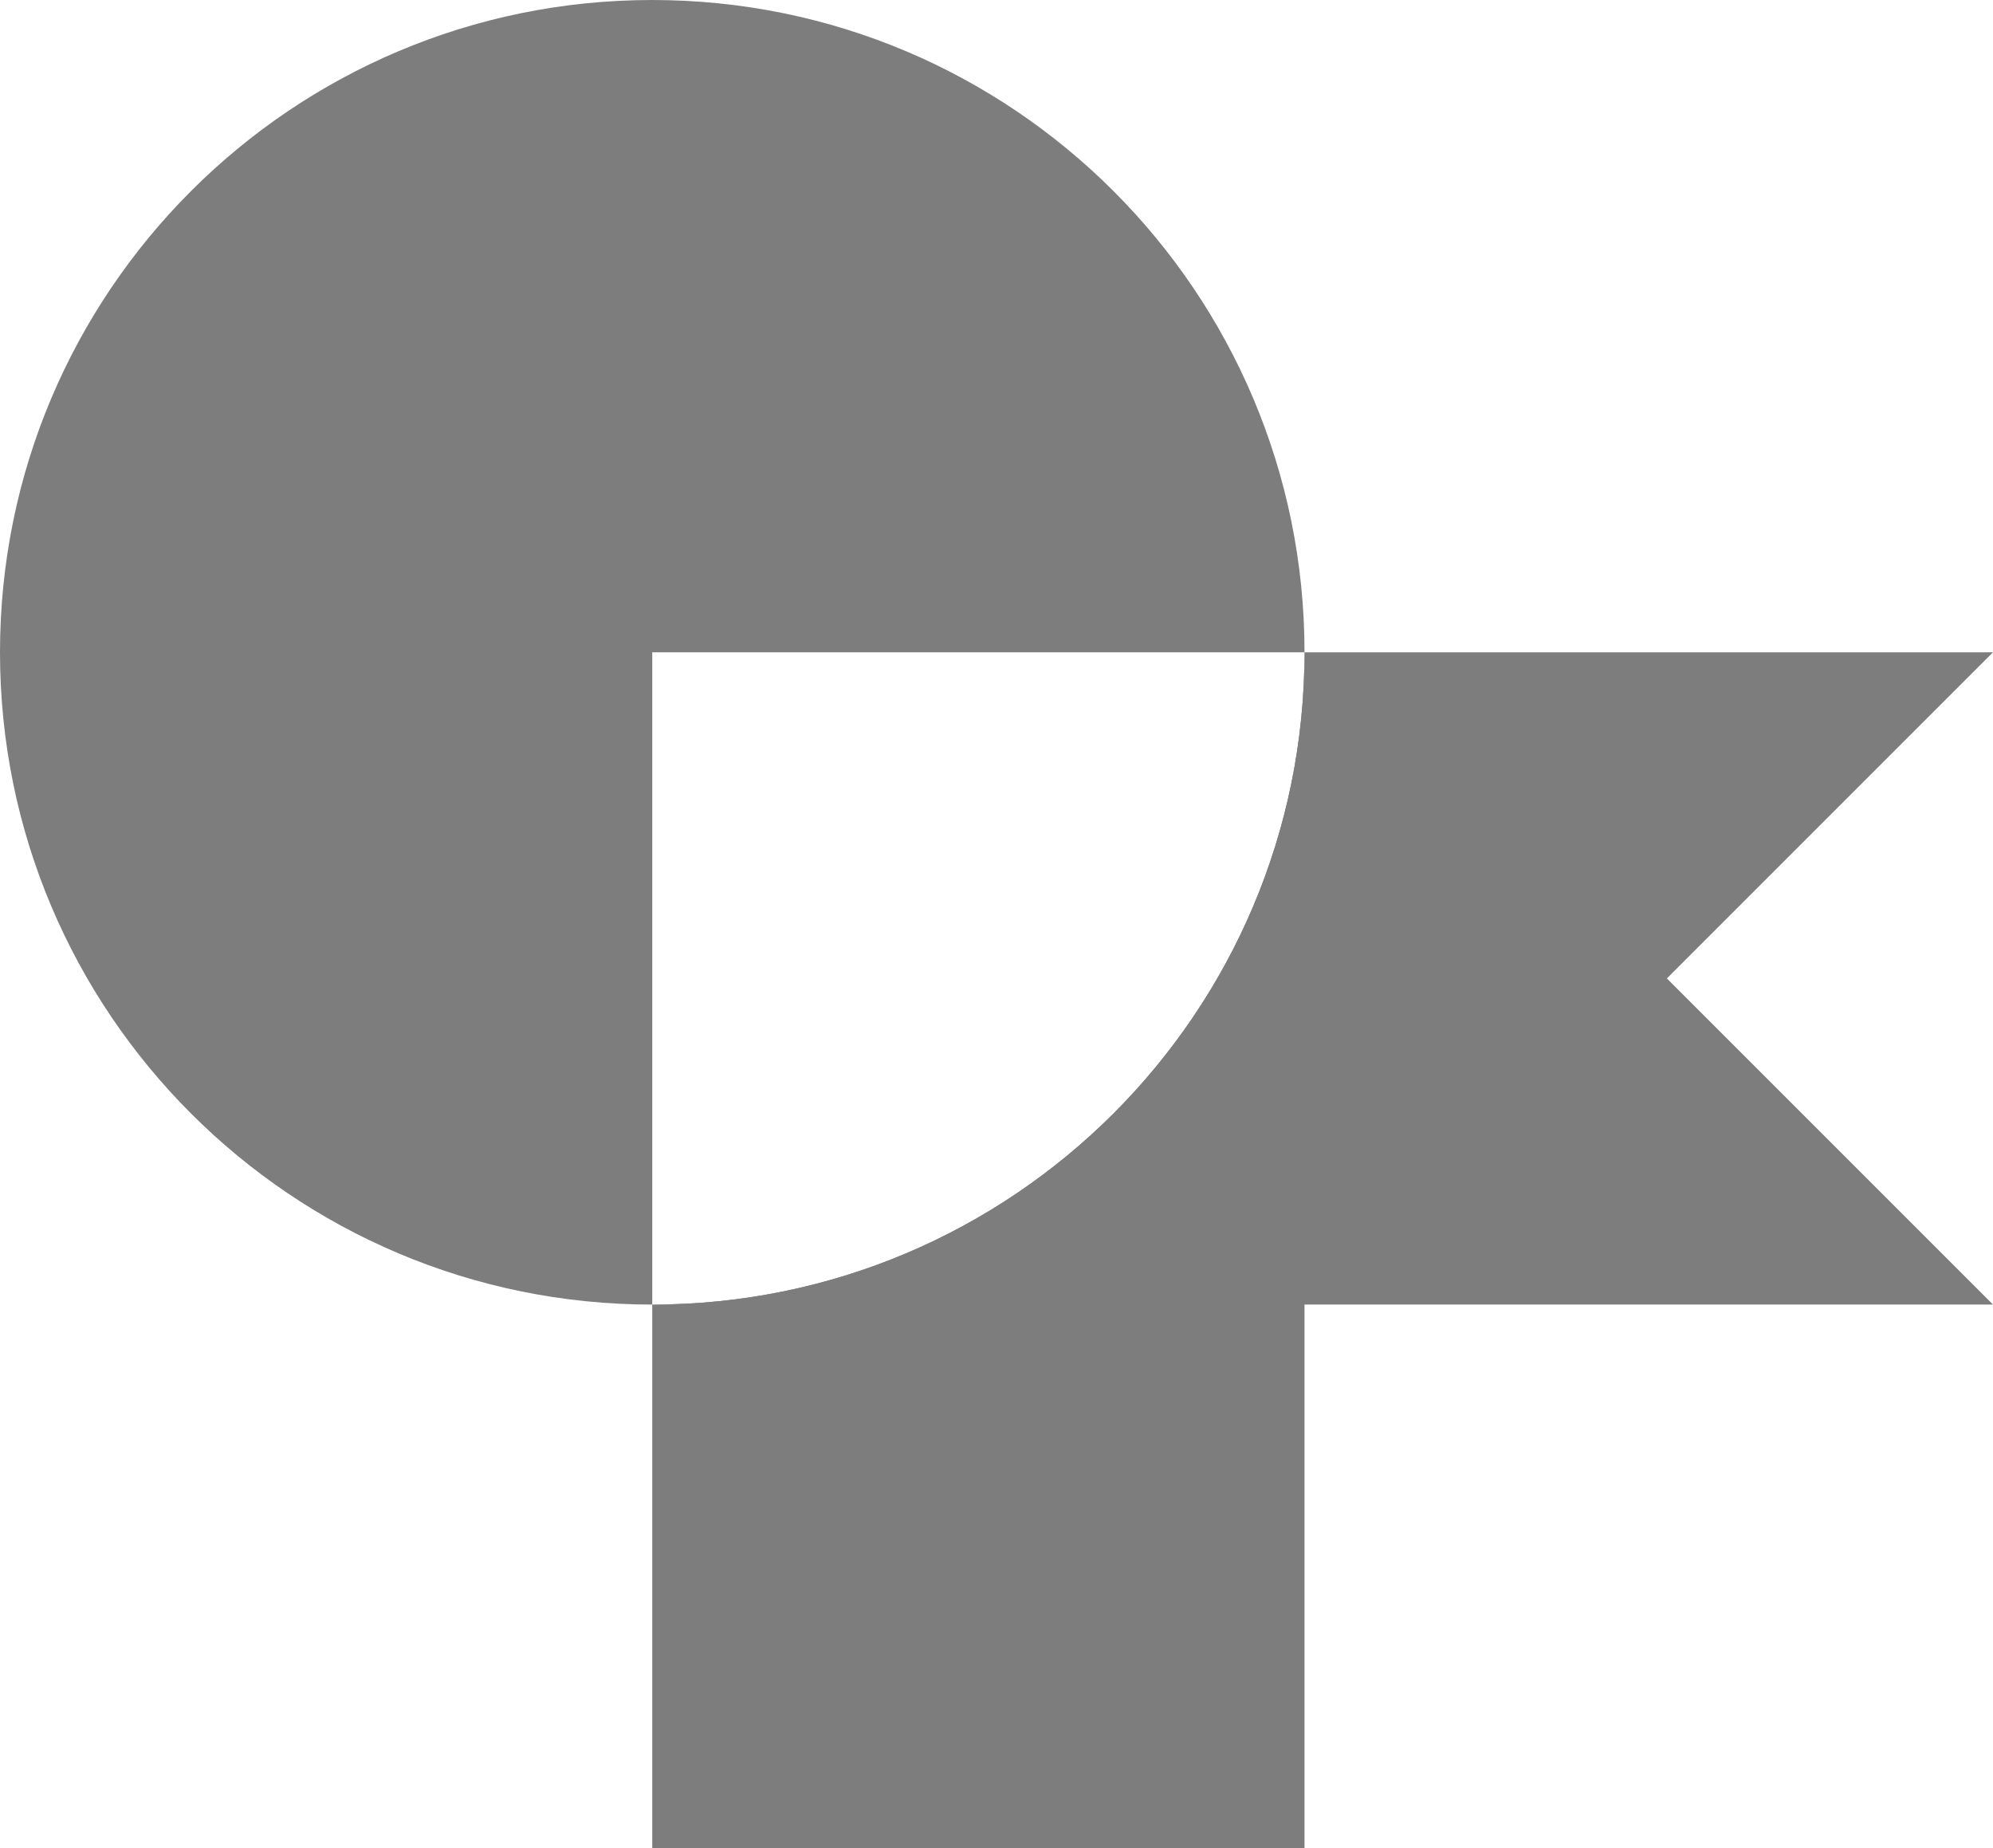 <svg width="55" height="51" fill="none" xmlns="http://www.w3.org/2000/svg"><path fill-rule="evenodd" clip-rule="evenodd" d="M36 51V18c0 9.941-8.059 18-18 18v15h18z" fill="#7D7D7D"/><path fill-rule="evenodd" clip-rule="evenodd" d="M36 18c0-9.941-8.059-18-18-18C8.059 0 0 8.059 0 18c0 9.941 8.059 18 18 18V18h18z" fill="#7D7D7D"/><path fill-rule="evenodd" clip-rule="evenodd" d="M36 18h19l-9 9 9 9H18c9.941 0 18-8.059 18-18z" fill="#7D7D7D"/></svg>